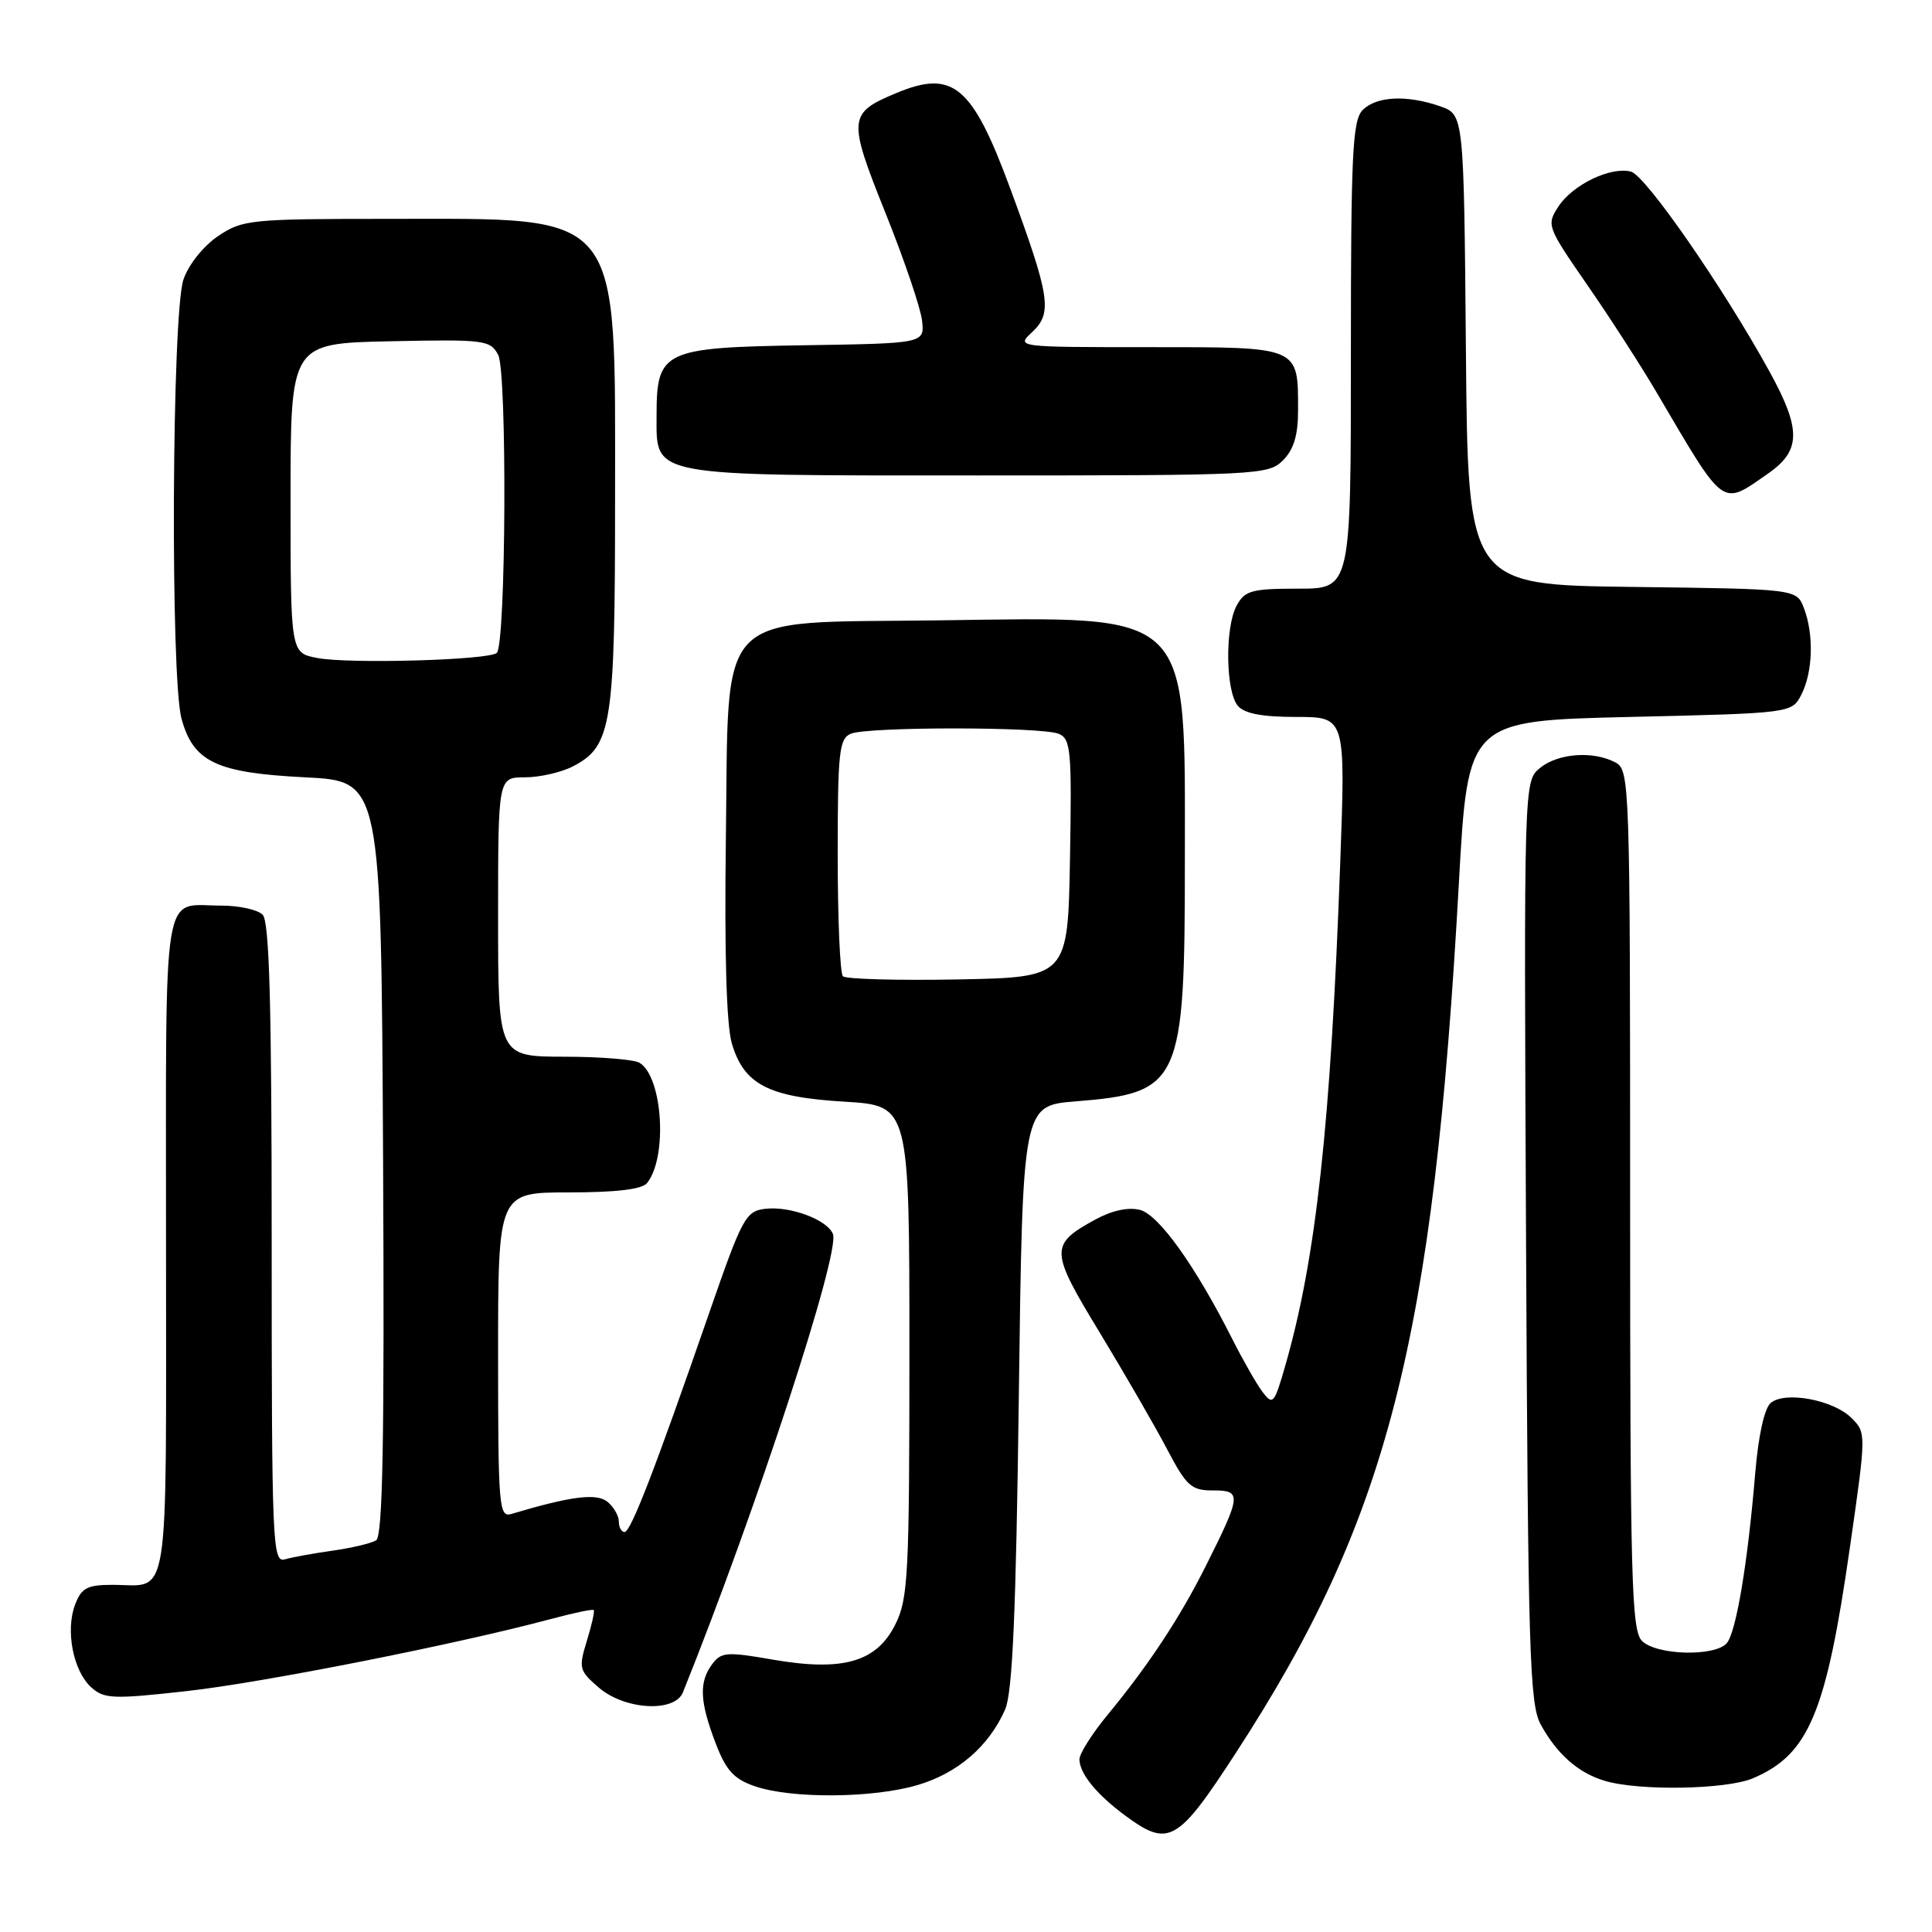 <?xml version="1.0" encoding="UTF-8" standalone="no"?>
<!DOCTYPE svg PUBLIC "-//W3C//DTD SVG 1.1//EN" "http://www.w3.org/Graphics/SVG/1.1/DTD/svg11.dtd" >
<svg xmlns="http://www.w3.org/2000/svg" xmlns:xlink="http://www.w3.org/1999/xlink" version="1.1" viewBox="0 0 256 256">
 <g >
 <path fill="currentColor"
d=" M 163.77 232.25 C 183.92 201.26 189.94 177.76 193.31 117.00 C 194.50 95.50 194.50 95.50 215.97 95.00 C 237.44 94.50 237.44 94.50 238.71 92.00 C 240.22 89.00 240.36 84.08 239.03 80.58 C 238.06 78.04 238.06 78.04 216.28 77.77 C 194.50 77.50 194.50 77.50 194.24 46.34 C 193.97 15.19 193.97 15.19 190.84 14.09 C 186.41 12.55 182.41 12.74 180.57 14.57 C 179.21 15.93 179.00 20.29 179.00 47.07 C 179.00 78.00 179.00 78.00 172.04 78.00 C 165.84 78.00 164.94 78.25 163.86 80.25 C 162.30 83.13 162.40 91.57 164.01 93.51 C 164.87 94.55 167.21 95.00 171.77 95.00 C 178.29 95.00 178.29 95.00 177.59 114.25 C 176.33 149.00 174.39 166.76 170.31 180.94 C 168.85 186.03 168.66 186.25 167.29 184.44 C 166.49 183.37 164.71 180.25 163.32 177.50 C 158.42 167.78 153.56 160.97 151.06 160.32 C 149.51 159.92 147.35 160.39 145.14 161.59 C 139.06 164.93 139.09 165.67 145.73 176.59 C 149.03 182.04 153.04 188.97 154.63 192.00 C 157.23 196.94 157.85 197.50 160.75 197.49 C 164.55 197.48 164.49 198.09 159.81 207.43 C 156.37 214.31 152.23 220.59 146.83 227.14 C 144.72 229.69 143.01 232.39 143.03 233.14 C 143.08 235.05 145.30 237.77 149.12 240.59 C 154.86 244.82 156.03 244.16 163.77 232.25 Z  M 121.61 236.52 C 126.92 234.95 131.06 231.37 133.19 226.50 C 134.16 224.27 134.63 213.68 135.00 185.00 C 135.50 146.50 135.50 146.50 142.50 145.94 C 156.45 144.82 157.00 143.61 157.00 114.00 C 157.00 80.49 158.28 81.74 124.43 82.20 C 94.30 82.60 96.61 80.23 96.18 111.27 C 95.98 126.29 96.26 135.83 96.97 138.25 C 98.58 143.71 101.81 145.38 111.93 145.98 C 120.50 146.50 120.50 146.50 120.50 179.00 C 120.50 208.67 120.34 211.83 118.64 215.24 C 116.15 220.24 111.68 221.52 102.35 219.90 C 96.25 218.84 95.55 218.90 94.33 220.56 C 92.60 222.93 92.72 225.48 94.83 231.00 C 96.20 234.59 97.25 235.74 100.03 236.69 C 104.89 238.36 115.70 238.28 121.61 236.52 Z  M 232.28 235.63 C 239.69 232.47 241.98 227.00 245.14 204.91 C 247.29 189.96 247.29 189.84 245.34 187.90 C 242.94 185.49 236.55 184.30 234.64 185.89 C 233.79 186.59 232.99 190.22 232.57 195.27 C 231.59 207.05 230.06 216.22 228.82 217.71 C 227.30 219.54 219.49 219.35 217.57 217.43 C 216.18 216.04 216.00 209.35 216.00 158.96 C 216.00 103.74 215.94 102.04 214.07 101.04 C 211.13 99.46 206.47 99.80 204.07 101.75 C 201.92 103.50 201.92 103.50 202.21 164.50 C 202.47 218.92 202.68 225.82 204.15 228.50 C 206.31 232.44 209.12 234.92 212.64 235.97 C 217.18 237.33 228.76 237.13 232.28 235.63 Z  M 90.49 224.25 C 100.17 200.18 111.34 166.05 110.37 163.52 C 109.64 161.63 104.72 159.79 101.43 160.17 C 98.80 160.48 98.36 161.31 93.96 174.00 C 86.78 194.73 83.58 203.00 82.76 203.00 C 82.34 203.00 82.00 202.38 82.00 201.62 C 82.00 200.86 81.33 199.69 80.50 199.00 C 79.07 197.82 75.69 198.24 67.75 200.61 C 66.12 201.10 66.00 199.64 66.00 179.57 C 66.00 158.00 66.00 158.00 75.38 158.00 C 81.68 158.00 85.08 157.59 85.75 156.75 C 88.47 153.32 87.82 142.77 84.77 140.84 C 84.07 140.39 79.56 140.02 74.75 140.02 C 66.00 140.00 66.00 140.00 66.00 121.50 C 66.00 103.00 66.00 103.00 69.55 103.00 C 71.50 103.00 74.36 102.35 75.91 101.55 C 81.07 98.88 81.50 96.12 81.50 66.00 C 81.50 27.47 82.74 29.00 51.68 29.00 C 33.15 29.00 32.15 29.10 28.90 31.28 C 26.96 32.59 24.99 35.05 24.31 37.03 C 22.77 41.49 22.56 89.89 24.06 95.26 C 25.64 100.98 28.68 102.41 40.45 103.00 C 50.50 103.50 50.50 103.50 50.76 153.44 C 50.95 190.84 50.72 203.55 49.84 204.10 C 49.20 204.50 46.61 205.11 44.08 205.47 C 41.56 205.82 38.71 206.34 37.75 206.62 C 36.10 207.10 36.00 204.65 36.00 164.77 C 36.00 133.15 35.70 122.10 34.80 121.20 C 34.14 120.54 31.70 120.00 29.38 120.00 C 21.36 120.00 22.00 116.09 22.00 165.00 C 22.00 213.77 22.60 210.00 14.89 210.00 C 11.56 210.00 10.80 210.40 9.95 212.62 C 8.65 216.04 9.70 221.42 12.08 223.57 C 13.79 225.12 14.96 225.17 24.73 224.08 C 34.77 222.97 60.48 217.88 72.95 214.54 C 75.95 213.73 78.53 213.19 78.67 213.34 C 78.82 213.48 78.41 215.32 77.76 217.43 C 76.65 221.04 76.74 221.38 79.35 223.62 C 82.79 226.58 89.40 226.95 90.49 224.25 Z  M 234.25 62.77 C 238.65 59.72 238.70 56.94 234.49 49.27 C 228.36 38.12 218.06 23.25 216.11 22.74 C 213.44 22.04 208.40 24.46 206.51 27.35 C 204.90 29.81 204.98 30.03 210.27 37.68 C 213.25 41.98 217.41 48.42 219.51 52.00 C 228.65 67.54 228.03 67.08 234.25 62.77 Z  M 170.00 61.00 C 171.42 59.58 172.00 57.67 172.00 54.43 C 172.00 45.85 172.34 46.00 152.28 46.00 C 134.62 46.00 134.62 46.00 136.78 43.99 C 139.48 41.47 139.14 39.28 133.87 25.00 C 128.81 11.30 126.28 9.18 118.72 12.35 C 112.38 14.99 112.32 15.73 117.33 28.22 C 119.82 34.42 122.00 40.85 122.18 42.50 C 122.50 45.50 122.50 45.50 106.50 45.75 C 87.86 46.05 87.00 46.46 87.00 55.05 C 87.00 63.25 85.63 63.00 129.72 63.00 C 166.67 63.00 168.07 62.93 170.00 61.00 Z  M 111.69 129.36 C 111.31 128.98 111.00 121.75 111.00 113.30 C 111.00 99.61 111.19 97.86 112.75 97.22 C 115.04 96.28 137.98 96.29 140.28 97.23 C 141.89 97.89 142.03 99.41 141.78 113.73 C 141.50 129.50 141.50 129.50 126.94 129.78 C 118.94 129.93 112.07 129.74 111.69 129.36 Z  M 42.00 87.18 C 38.50 86.50 38.50 86.50 38.50 66.00 C 38.50 45.50 38.50 45.50 51.70 45.22 C 64.19 44.96 64.96 45.05 66.01 47.02 C 67.21 49.27 67.05 85.29 65.83 86.51 C 64.86 87.47 46.17 88.00 42.00 87.18 Z "/>
</g>
</svg>